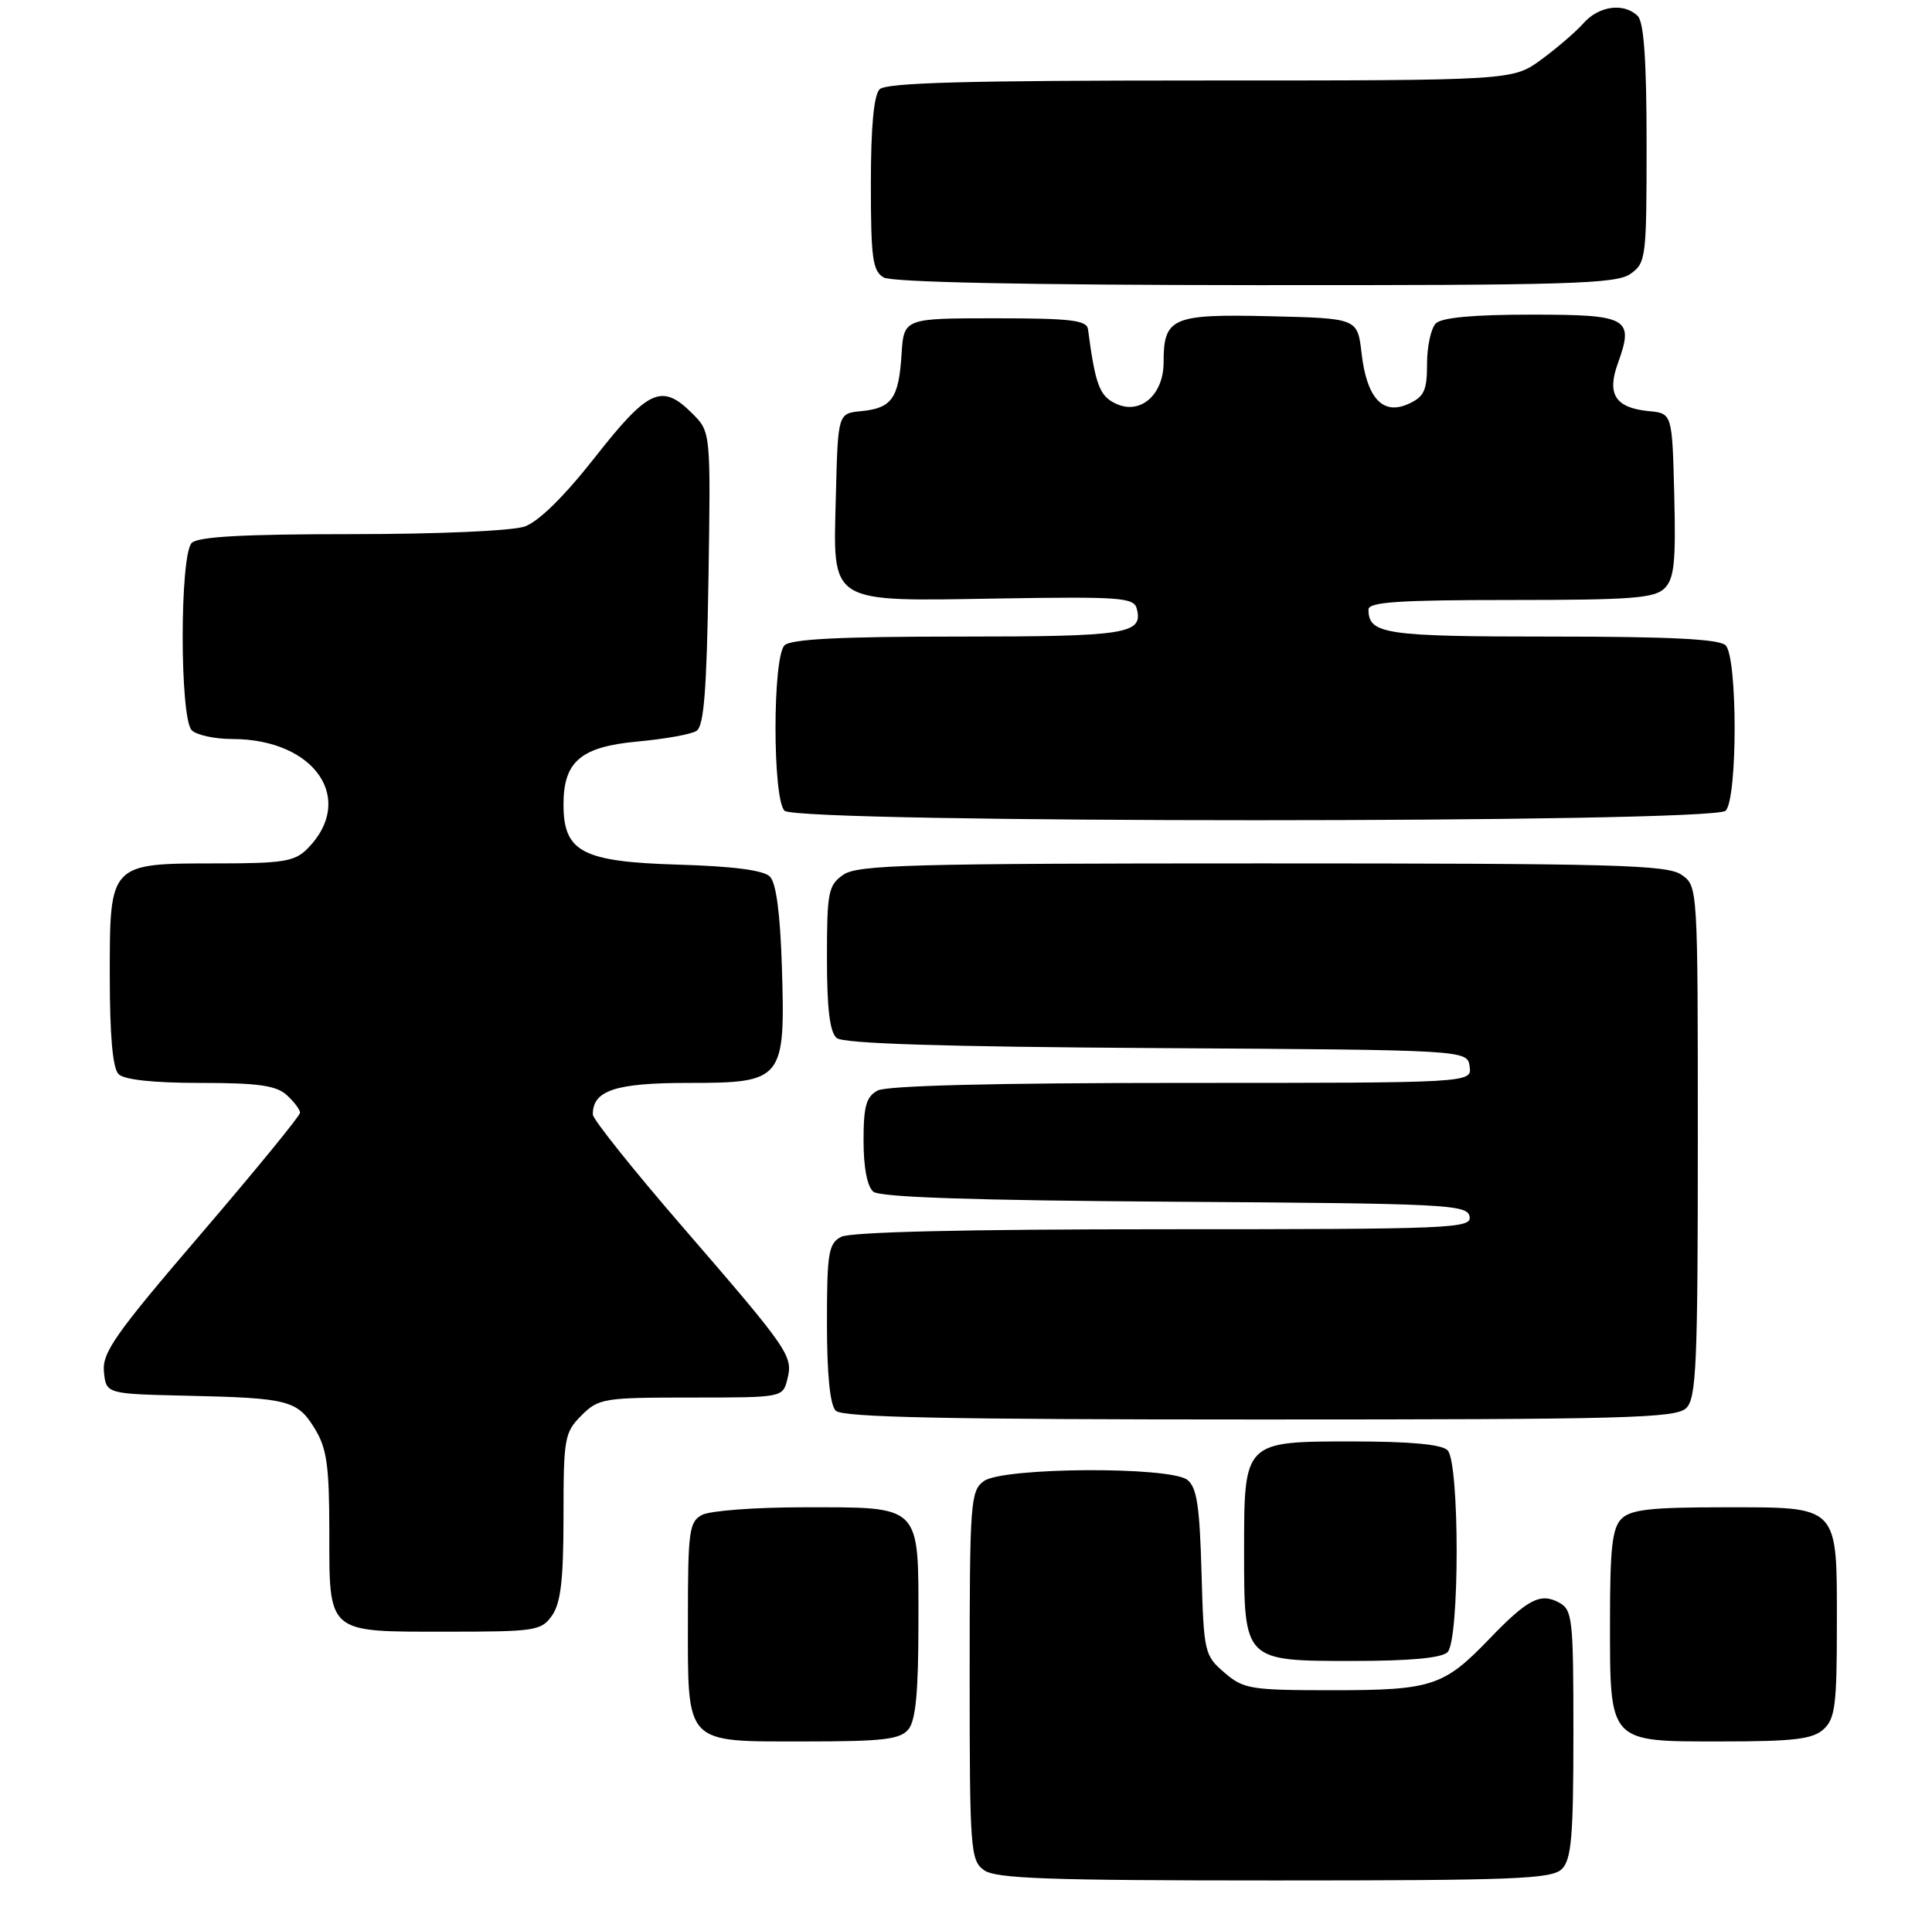 <?xml version="1.0" encoding="UTF-8" standalone="no"?>
<!DOCTYPE svg PUBLIC "-//W3C//DTD SVG 1.1//EN" "http://www.w3.org/Graphics/SVG/1.1/DTD/svg11.dtd" >
<svg xmlns="http://www.w3.org/2000/svg" xmlns:xlink="http://www.w3.org/1999/xlink" version="1.1" viewBox="0 0 264 262">
 <g >
 <path fill="currentColor"
d=" M 213.43 255.43 C 214.73 254.12 215.00 250.99 215.00 236.96 C 215.00 221.09 214.88 220.01 213.00 219.00 C 210.48 217.65 208.71 218.58 203.50 224.00 C 197.29 230.46 195.65 231.00 182.11 231.00 C 170.87 231.00 169.93 230.85 167.31 228.59 C 164.58 226.25 164.49 225.85 164.18 214.84 C 163.93 205.81 163.54 203.25 162.24 202.25 C 159.83 200.39 137.02 200.53 134.44 202.42 C 132.61 203.76 132.50 205.25 132.50 229.00 C 132.50 252.75 132.61 254.24 134.44 255.58 C 136.04 256.75 143.11 257.00 174.12 257.00 C 207.09 257.00 212.06 256.80 213.43 255.43 Z  M 124.13 236.35 C 125.13 235.13 125.50 231.25 125.50 221.77 C 125.50 205.47 126.03 206.00 109.74 206.00 C 103.21 206.00 97.00 206.47 95.93 207.04 C 94.17 207.98 94.00 209.24 94.00 221.21 C 94.00 238.62 93.41 238.00 110.03 238.00 C 120.65 238.00 122.98 237.73 124.13 236.35 Z  M 249.17 236.35 C 250.76 234.91 251.00 233.03 251.00 222.17 C 251.00 205.52 251.46 206.00 235.42 206.00 C 225.59 206.00 222.83 206.31 221.57 207.57 C 220.31 208.83 220.00 211.59 220.00 221.35 C 220.00 238.34 219.69 238.00 235.23 238.00 C 245.10 238.00 247.68 237.69 249.17 236.35 Z  M 197.80 225.80 C 199.46 224.14 199.46 199.86 197.80 198.20 C 197.00 197.40 192.66 197.00 184.86 197.00 C 169.95 197.00 170.00 196.95 170.00 212.00 C 170.00 227.05 169.95 227.00 184.86 227.00 C 192.66 227.00 197.00 226.60 197.80 225.80 Z  M 75.44 220.78 C 76.63 219.08 77.00 215.86 77.00 207.23 C 77.00 196.54 77.14 195.77 79.45 193.45 C 81.80 191.11 82.47 191.00 94.44 191.00 C 106.96 191.00 106.96 191.00 107.59 188.49 C 108.39 185.31 107.88 184.57 93.12 167.50 C 86.47 159.80 81.01 152.97 81.01 152.32 C 80.98 149.03 84.08 148.00 94.05 148.00 C 107.03 148.00 107.32 147.64 106.84 132.09 C 106.61 124.81 106.06 120.66 105.20 119.80 C 104.34 118.93 100.16 118.39 92.70 118.17 C 79.55 117.78 77.00 116.44 77.00 109.94 C 77.00 104.06 79.37 102.05 87.16 101.34 C 90.83 101.00 94.43 100.36 95.16 99.90 C 96.19 99.27 96.57 94.44 96.81 79.05 C 97.12 59.03 97.12 59.03 94.60 56.51 C 90.45 52.36 88.63 53.17 81.33 62.46 C 77.09 67.86 73.60 71.29 71.69 71.96 C 69.99 72.55 59.81 73.00 48.05 73.00 C 33.32 73.00 27.06 73.34 26.20 74.20 C 24.55 75.85 24.55 98.15 26.20 99.80 C 26.86 100.46 29.35 101.00 31.73 101.00 C 43.06 101.00 48.71 109.29 41.97 116.03 C 40.26 117.74 38.62 118.00 29.72 118.00 C 14.92 118.00 15.00 117.92 15.00 133.36 C 15.00 141.55 15.40 146.00 16.20 146.80 C 16.97 147.57 20.95 148.00 27.37 148.00 C 35.25 148.00 37.73 148.35 39.17 149.65 C 40.18 150.57 41.00 151.65 41.00 152.08 C 41.00 152.50 34.90 159.95 27.45 168.65 C 15.73 182.32 13.95 184.86 14.20 187.47 C 14.50 190.50 14.50 190.50 25.50 190.75 C 39.46 191.06 40.64 191.37 43.03 195.28 C 44.66 197.95 44.99 200.33 45.00 209.18 C 45.00 223.38 44.57 223.00 61.01 223.00 C 73.18 223.00 73.97 222.88 75.44 220.78 Z  M 230.43 192.43 C 231.80 191.06 232.00 186.35 232.00 155.99 C 232.00 121.11 232.00 121.11 229.78 119.56 C 227.83 118.19 220.71 118.00 172.50 118.00 C 124.29 118.00 117.17 118.19 115.22 119.56 C 113.18 120.99 113.00 121.92 113.00 130.93 C 113.00 137.92 113.39 141.08 114.34 141.87 C 115.26 142.63 128.81 143.06 158.09 143.24 C 200.50 143.50 200.50 143.50 200.82 145.75 C 201.14 148.00 201.14 148.00 161.50 148.00 C 136.09 148.00 121.17 148.37 119.93 149.04 C 118.36 149.88 118.00 151.16 118.00 155.91 C 118.00 159.57 118.50 162.17 119.34 162.87 C 120.26 163.63 133.15 164.06 160.57 164.24 C 197.66 164.48 200.50 164.62 200.81 166.25 C 201.13 167.89 198.60 168.00 159.01 168.00 C 131.87 168.00 116.18 168.37 114.93 169.04 C 113.21 169.96 113.00 171.22 113.00 180.84 C 113.00 187.87 113.42 192.02 114.20 192.80 C 115.11 193.71 129.34 194.00 172.13 194.00 C 222.37 194.00 229.04 193.82 230.43 192.43 Z  M 235.80 110.80 C 237.44 109.16 237.44 89.84 235.80 88.20 C 234.94 87.34 228.24 87.00 212.00 87.00 C 189.21 87.00 187.00 86.67 187.00 83.30 C 187.00 82.28 191.15 82.00 206.43 82.00 C 222.92 82.00 226.10 81.76 227.46 80.40 C 228.78 79.08 229.01 76.80 228.78 67.65 C 228.50 56.50 228.50 56.50 225.32 56.19 C 220.75 55.75 219.54 53.90 221.07 49.67 C 223.32 43.45 222.52 43.00 209.23 43.00 C 201.36 43.00 197.00 43.40 196.20 44.20 C 195.54 44.86 195.00 47.34 195.00 49.72 C 195.00 53.38 194.61 54.22 192.46 55.20 C 188.95 56.80 186.76 54.42 186.05 48.26 C 185.50 43.50 185.50 43.50 173.51 43.22 C 160.15 42.90 159.00 43.40 159.00 49.54 C 159.00 53.94 155.85 56.71 152.55 55.20 C 150.25 54.16 149.68 52.65 148.67 45.00 C 148.51 43.76 146.33 43.50 135.99 43.50 C 123.50 43.50 123.50 43.50 123.19 48.47 C 122.81 54.45 121.85 55.79 117.68 56.19 C 114.50 56.50 114.50 56.50 114.22 67.71 C 113.84 82.76 112.92 82.18 136.84 81.79 C 153.00 81.53 154.95 81.67 155.33 83.17 C 156.24 86.65 154.04 87.00 131.00 87.00 C 114.76 87.00 108.06 87.34 107.20 88.20 C 105.56 89.84 105.56 109.16 107.20 110.80 C 108.93 112.53 234.07 112.53 235.80 110.80 Z  M 222.78 37.44 C 224.92 35.94 225.00 35.30 225.00 19.64 C 225.00 8.34 224.63 3.03 223.80 2.20 C 221.94 0.34 218.51 0.78 216.40 3.15 C 215.36 4.33 212.74 6.58 210.60 8.15 C 206.70 11.00 206.70 11.00 164.05 11.00 C 132.21 11.00 121.10 11.30 120.20 12.20 C 119.40 13.00 119.00 17.34 119.00 25.15 C 119.00 35.29 119.24 37.04 120.75 37.92 C 121.87 38.57 140.09 38.95 171.53 38.97 C 214.32 39.00 220.84 38.80 222.78 37.44 Z "/>
</g>
</svg>